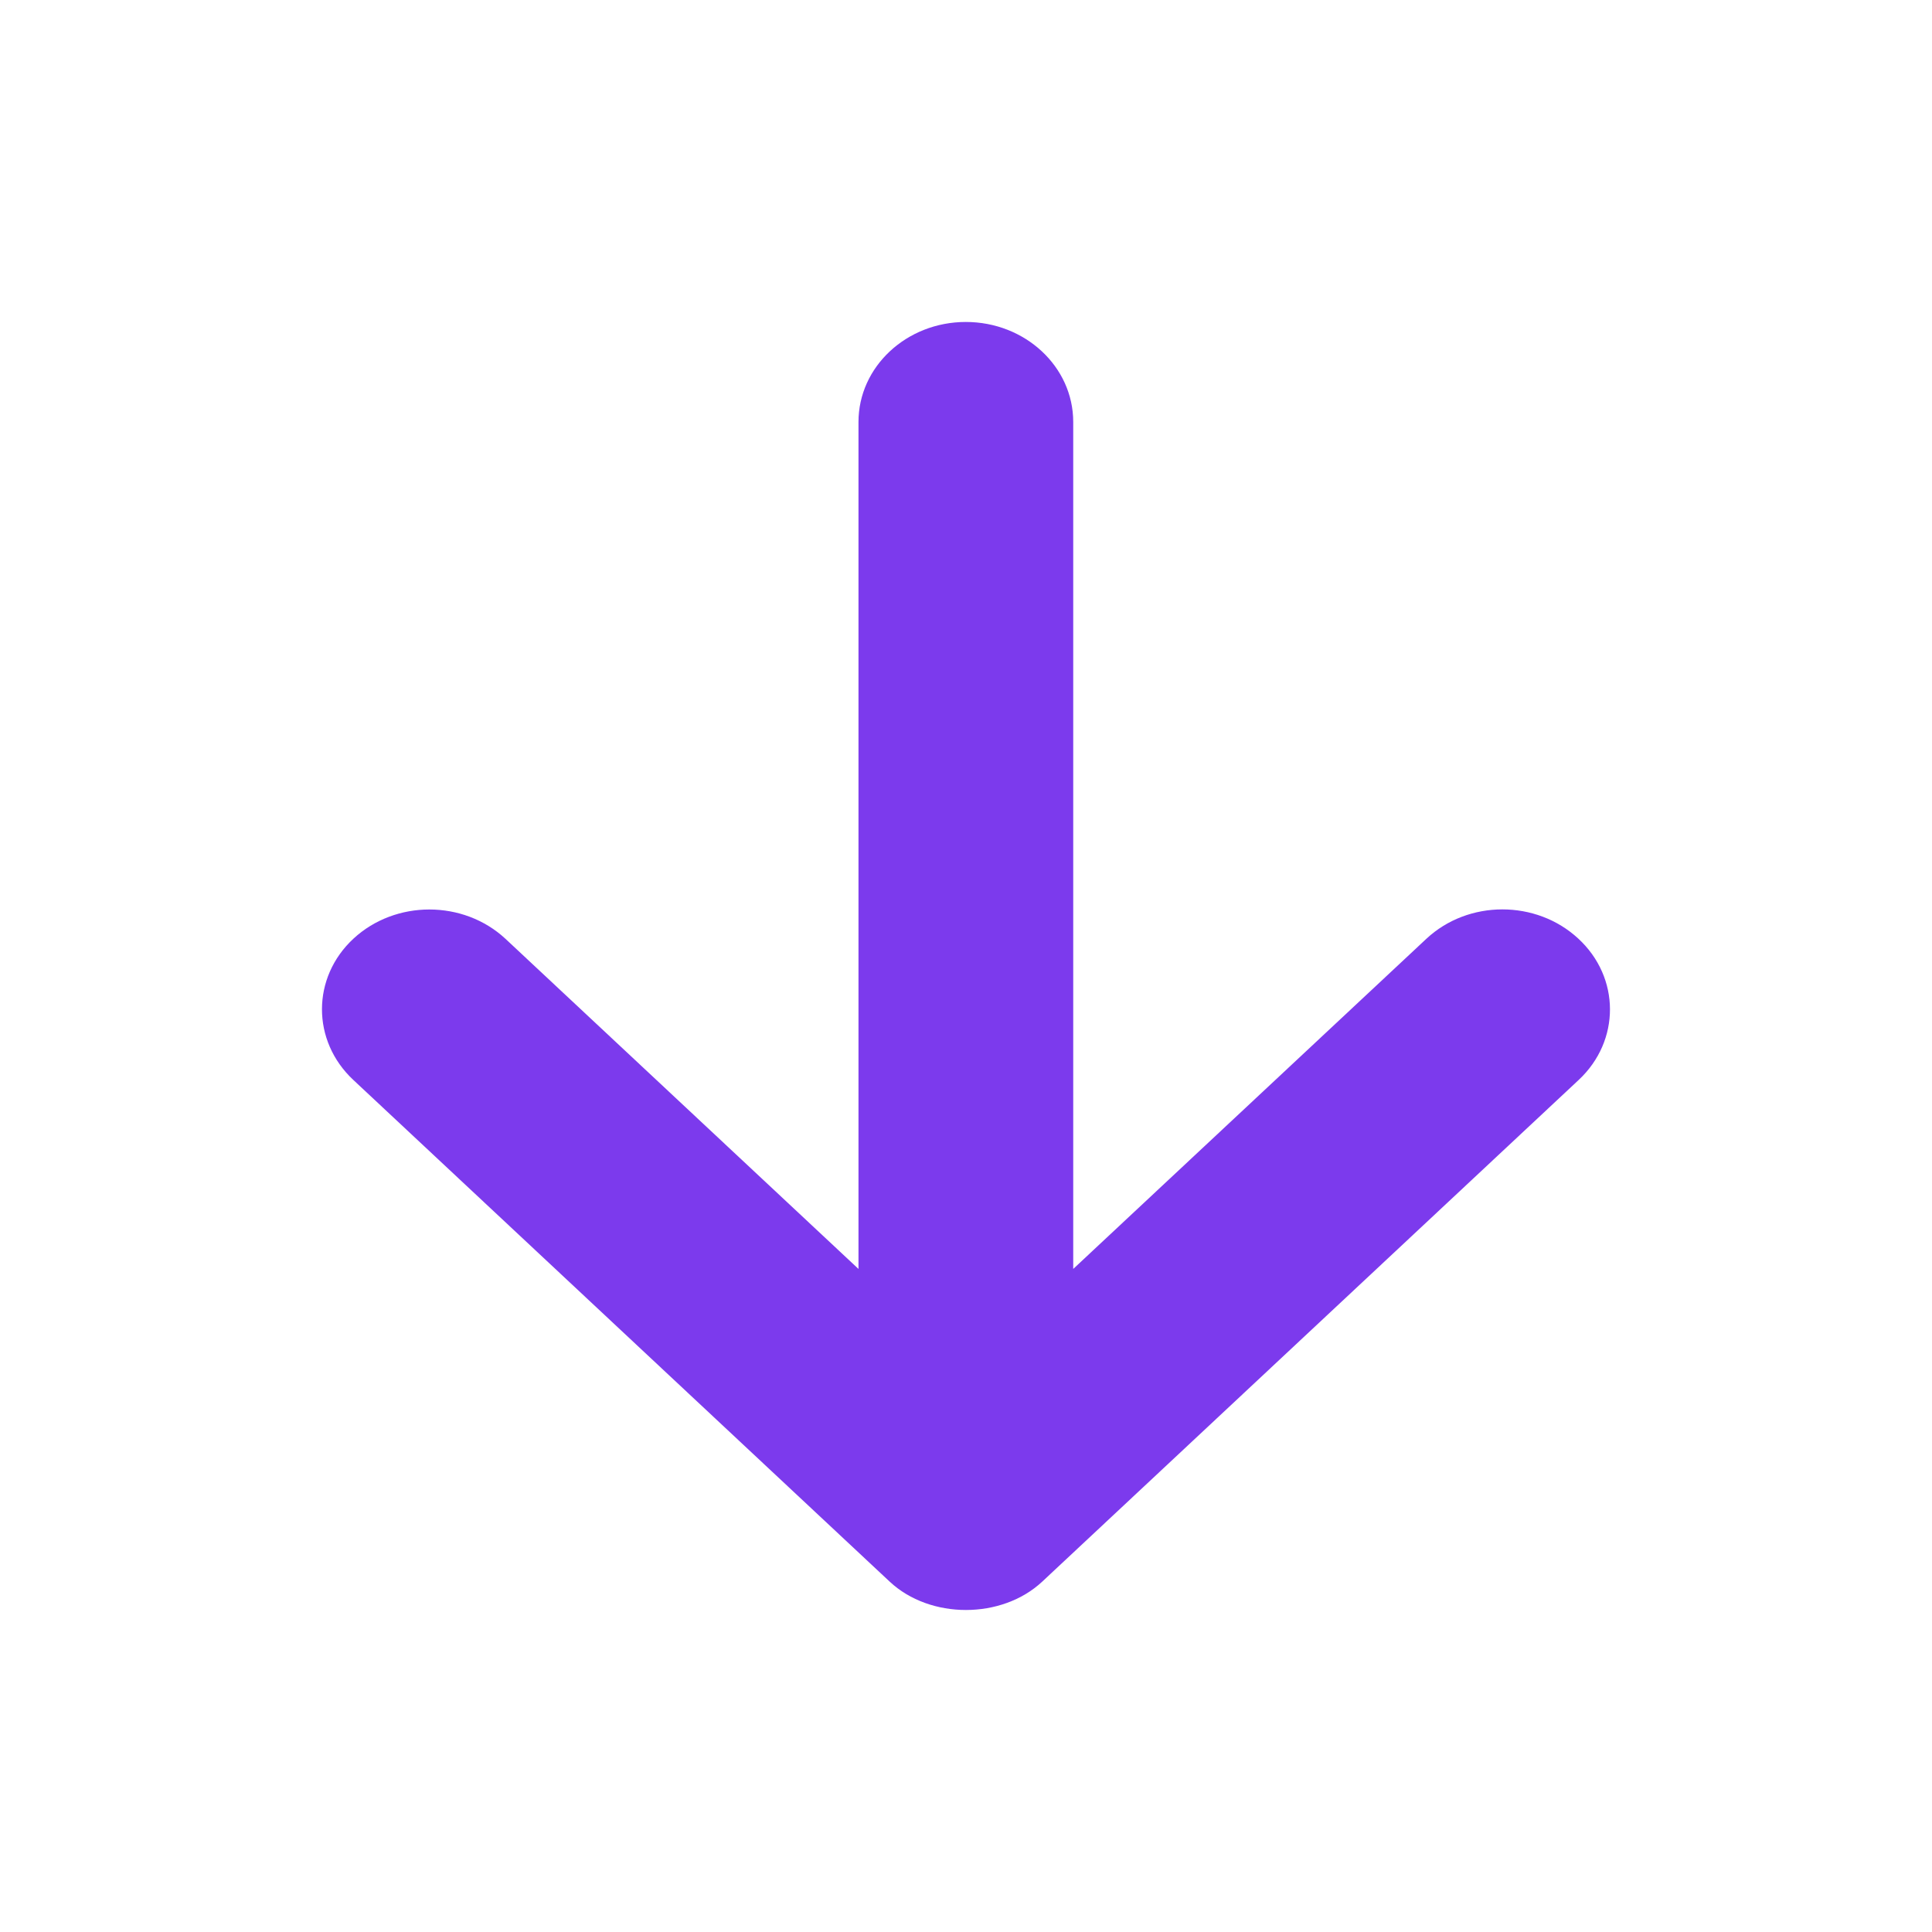 <svg width="20" height="20" viewBox="0 0 20 20" fill="none" xmlns="http://www.w3.org/2000/svg">
<path d="M3.657 11.179L9.211 16.374C9.629 16.764 10.369 16.764 10.788 16.374L16.343 11.179C16.776 10.774 16.774 10.118 16.338 9.716C15.903 9.313 15.2 9.313 14.766 9.718L11.11 13.136V4.368C11.11 3.796 10.612 3.333 9.998 3.333C9.385 3.333 8.887 3.796 8.887 4.368V13.136L5.232 9.718C5.014 9.516 4.73 9.415 4.444 9.415C4.161 9.415 3.876 9.516 3.66 9.716C3.225 10.118 3.224 10.774 3.657 11.179Z" fill="#7C3AED"/>
</svg>
